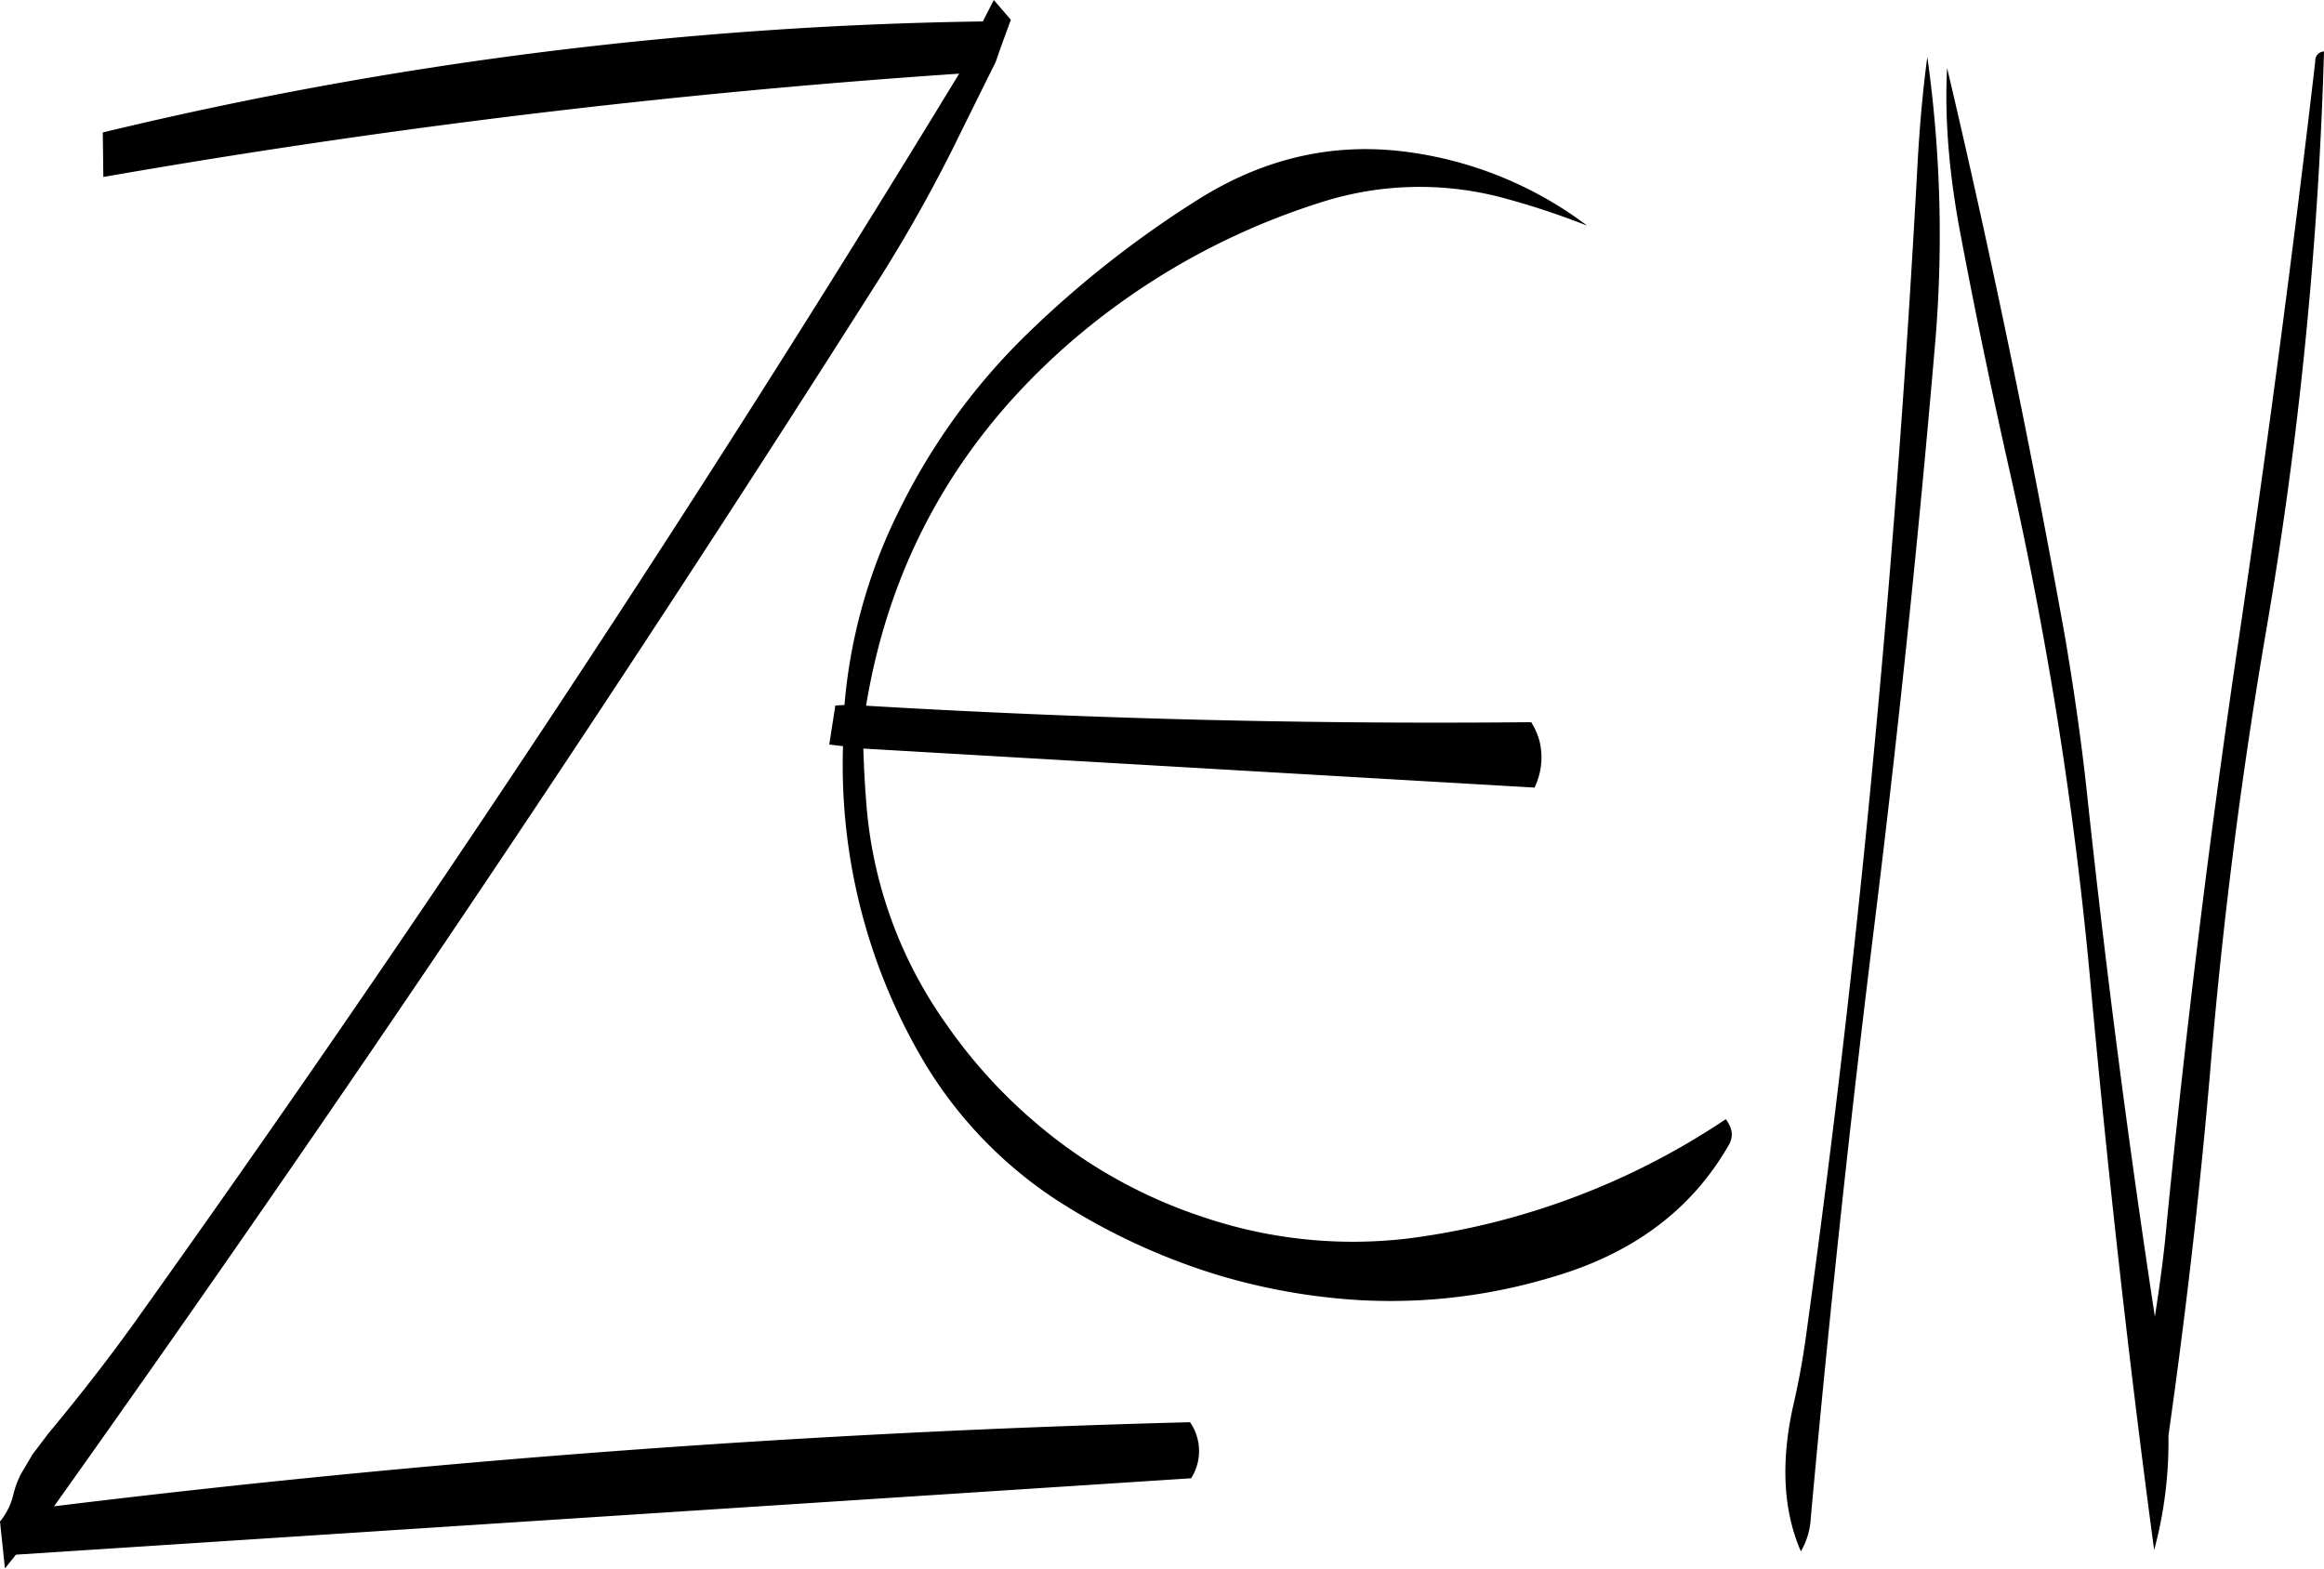 <svg id="Layer_1" data-name="Layer 1" xmlns="http://www.w3.org/2000/svg" viewBox="0 0 507.36 342.48"><defs><style>.cls-1{fill-rule:evenodd;}</style></defs><path class="cls-1" d="M256.92,86.88l-3.72-4.32-2.4,4.68A871.18,871.18,0,0,0,58.68,111.48l.12,9.72A1789.46,1789.46,0,0,1,245.64,98.64Q161.4,237.06,67,369.36c-6.36,9-13.2,17.76-20.28,26.28l-3.36,4.44L40.8,404.4A20.83,20.83,0,0,0,39.12,409a14.47,14.47,0,0,1-2.88,5.76L37.32,425l2.4-3,256.56-16.68a11.07,11.07,0,0,0-.24-12.24q-124.56,3.24-248,18.36Q141.78,279.72,228.48,143a329.11,329.11,0,0,0,17.64-31.8l6.48-13.08,1-2,1-2.88ZM457,95q-1.44,10.62-2.16,23.76-3.42,63.54-9.36,126.48c-4,43-9,85.8-14.88,128.4q-1.08,8.1-2.88,15.84c-2.76,12.36-2.16,23,1.68,31.8a16.16,16.16,0,0,0,2.16-7.32q5.76-63.54,13.56-126.84,7.92-63.72,13.44-127.92A279.24,279.24,0,0,0,457,95Zm-74.4,36.72a83.33,83.33,0,0,0-40.92-16.2c-15.48-1.68-30.12,1.92-44,10.68a226.15,226.15,0,0,0-36.84,28.92,139.07,139.07,0,0,0-28,38.28,117,117,0,0,0-12.24,43.08l-2,.12-1.32,8.52,3,.36a127.19,127.19,0,0,0,16.68,67.2,93.14,93.14,0,0,0,30,31.92,140.71,140.71,0,0,0,34.68,16.2,135,135,0,0,0,31.68,5.64,122.14,122.14,0,0,0,41.64-5c17.88-5.16,30.72-14.88,38.76-29,1-1.8.72-3.6-.72-5.52a161.31,161.31,0,0,1-69,26,101.75,101.75,0,0,1-44.52-4.44,108.52,108.52,0,0,1-37.68-21.24,111.56,111.56,0,0,1-18.84-20.88,95.64,95.64,0,0,1-17.52-47.52c-.36-4.32-.6-8.64-.72-12.84l146.52,8.52a15,15,0,0,0,1.08-10.2,15.16,15.16,0,0,0-1.8-4.08q-72.36.72-145.2-3.6,7.74-47.16,44.28-79.08a154.43,154.43,0,0,1,54.72-30.72,70.45,70.45,0,0,1,39.6-1.2A170.51,170.51,0,0,1,382.56,131.76Zm159.12-36c-4.92,42.36-10.56,84.72-16.8,126.84s-11.4,84.12-15.6,126.48c-.6,7.08-1.56,14-2.64,21q-8.82-57.78-15-115.92c-1.2-10.8-2.76-21.48-4.56-32.16q-11.34-63.18-25.8-124.56c-.6,11.28.48,23.76,3.12,37.32,3.24,17.16,6.84,34.32,10.68,51.36A859.72,859.72,0,0,1,492.6,297q5.76,63.18,13.92,124a90.69,90.69,0,0,0,3.12-25c3.72-26.28,6.84-52.92,9.12-79.68q4-48.06,12.12-95.52a897.57,897.57,0,0,0,12.72-127A2,2,0,0,0,541.68,95.76Z" transform="translate(-36.24 -82.56)"/></svg>
